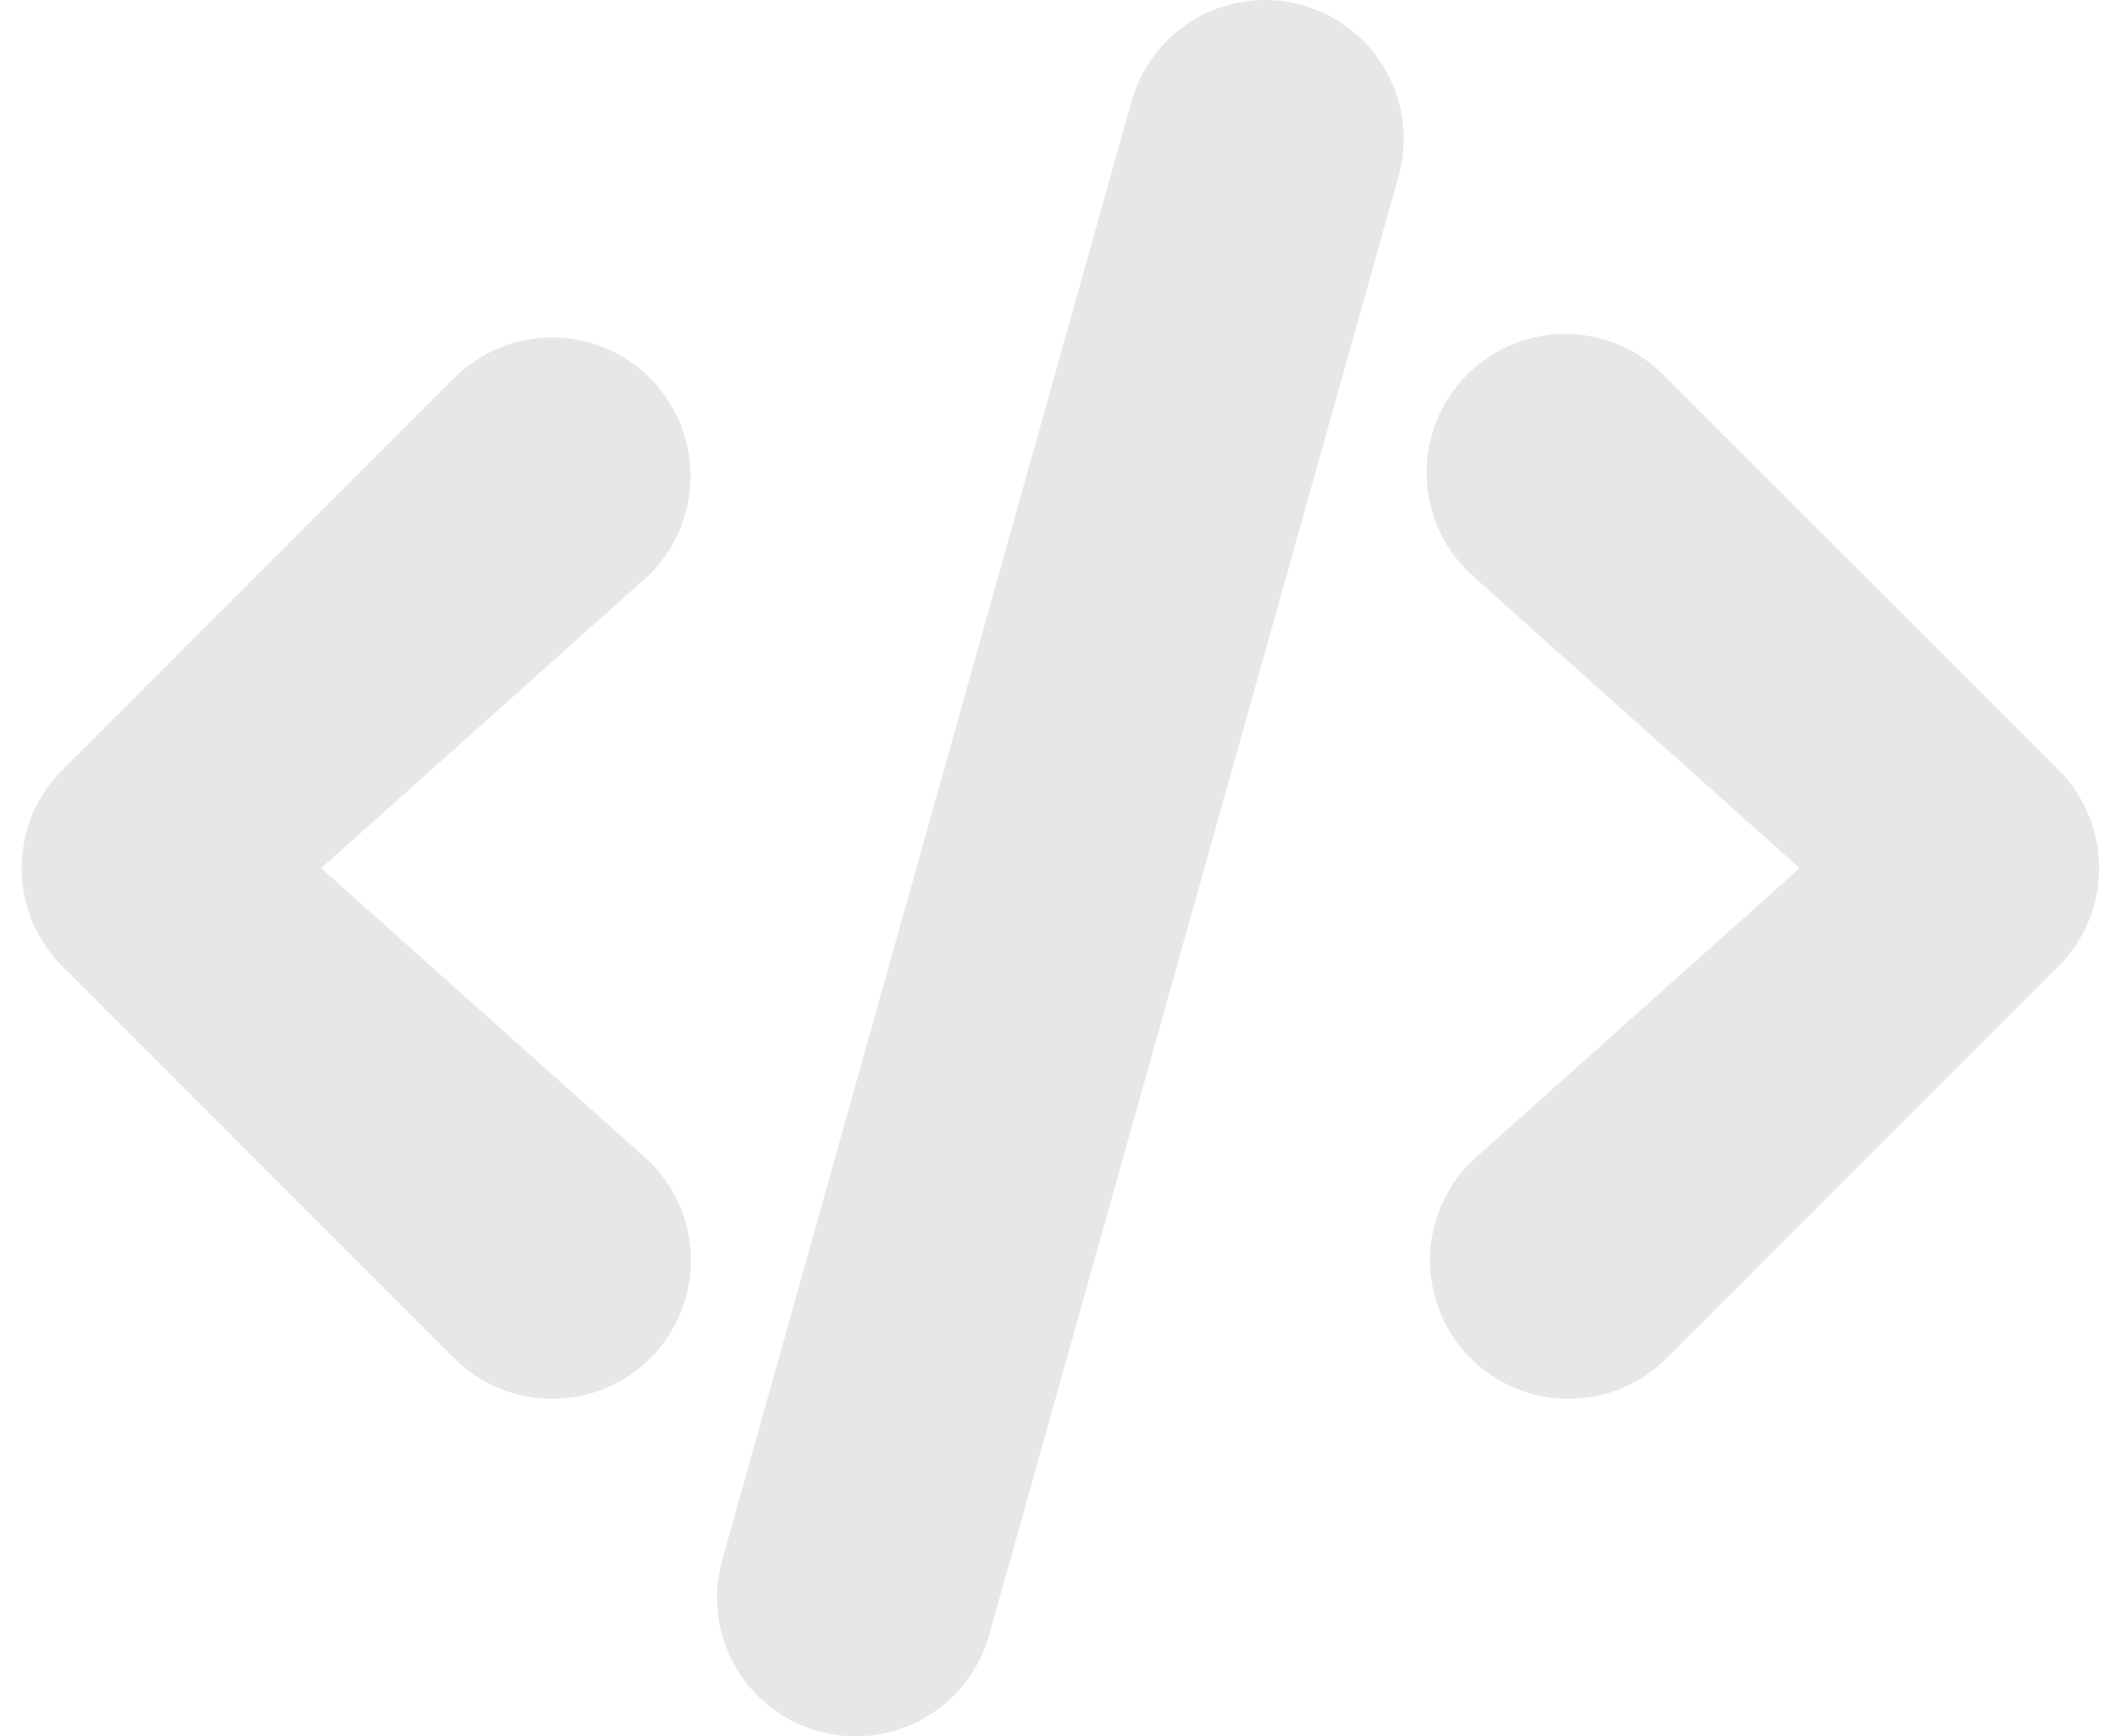 <svg width="22" height="18" viewBox="0 0 22 18" fill="none" xmlns="http://www.w3.org/2000/svg">
<path d="M13.504 0.054C13.685 0.105 13.855 0.191 14.004 0.308C14.152 0.424 14.276 0.569 14.369 0.734C14.461 0.898 14.521 1.08 14.543 1.267C14.566 1.454 14.551 1.645 14.5 1.826L10.255 16.95C10.152 17.317 9.908 17.628 9.575 17.815C9.243 18.002 8.85 18.049 8.483 17.946C8.116 17.843 7.805 17.599 7.618 17.267C7.431 16.934 7.384 16.541 7.487 16.174L11.732 1.048C11.783 0.867 11.869 0.697 11.986 0.548C12.103 0.4 12.248 0.276 12.412 0.184C12.577 0.091 12.758 0.032 12.945 0.01C13.133 -0.013 13.323 0.002 13.505 0.053L13.504 0.054ZM6.74 3.92C7.009 4.189 7.16 4.554 7.16 4.935C7.16 5.316 7.009 5.681 6.74 5.951L3.33 9L6.742 12.048C7.011 12.318 7.163 12.683 7.163 13.065C7.163 13.446 7.011 13.811 6.741 14.081C6.472 14.35 6.106 14.501 5.725 14.501C5.344 14.501 4.979 14.35 4.709 14.08L0.644 10.015C0.375 9.746 0.224 9.381 0.224 9C0.224 8.619 0.375 8.254 0.644 7.984L4.708 3.92C4.842 3.786 5 3.68 5.174 3.608C5.349 3.536 5.536 3.498 5.725 3.498C5.913 3.498 6.1 3.536 6.275 3.608C6.449 3.68 6.607 3.786 6.74 3.92ZM15.247 5.951C15.106 5.819 14.993 5.66 14.914 5.484C14.836 5.308 14.793 5.118 14.79 4.925C14.787 4.732 14.822 4.54 14.894 4.361C14.967 4.182 15.074 4.02 15.211 3.883C15.347 3.747 15.51 3.639 15.688 3.567C15.867 3.495 16.059 3.459 16.252 3.462C16.445 3.466 16.635 3.508 16.812 3.587C16.988 3.665 17.146 3.778 17.278 3.92L21.343 7.983C21.612 8.253 21.764 8.618 21.764 8.999C21.764 9.38 21.612 9.746 21.343 10.015L17.279 14.08C17.146 14.214 16.987 14.319 16.813 14.392C16.639 14.464 16.452 14.501 16.263 14.501C16.074 14.501 15.887 14.464 15.713 14.392C15.539 14.32 15.38 14.214 15.247 14.081C15.113 13.947 15.007 13.789 14.935 13.614C14.863 13.44 14.825 13.253 14.825 13.065C14.825 12.876 14.863 12.689 14.935 12.514C15.007 12.34 15.113 12.182 15.246 12.048L18.658 9L15.247 5.951Z" fill="#E7E7E7"/>
</svg>
